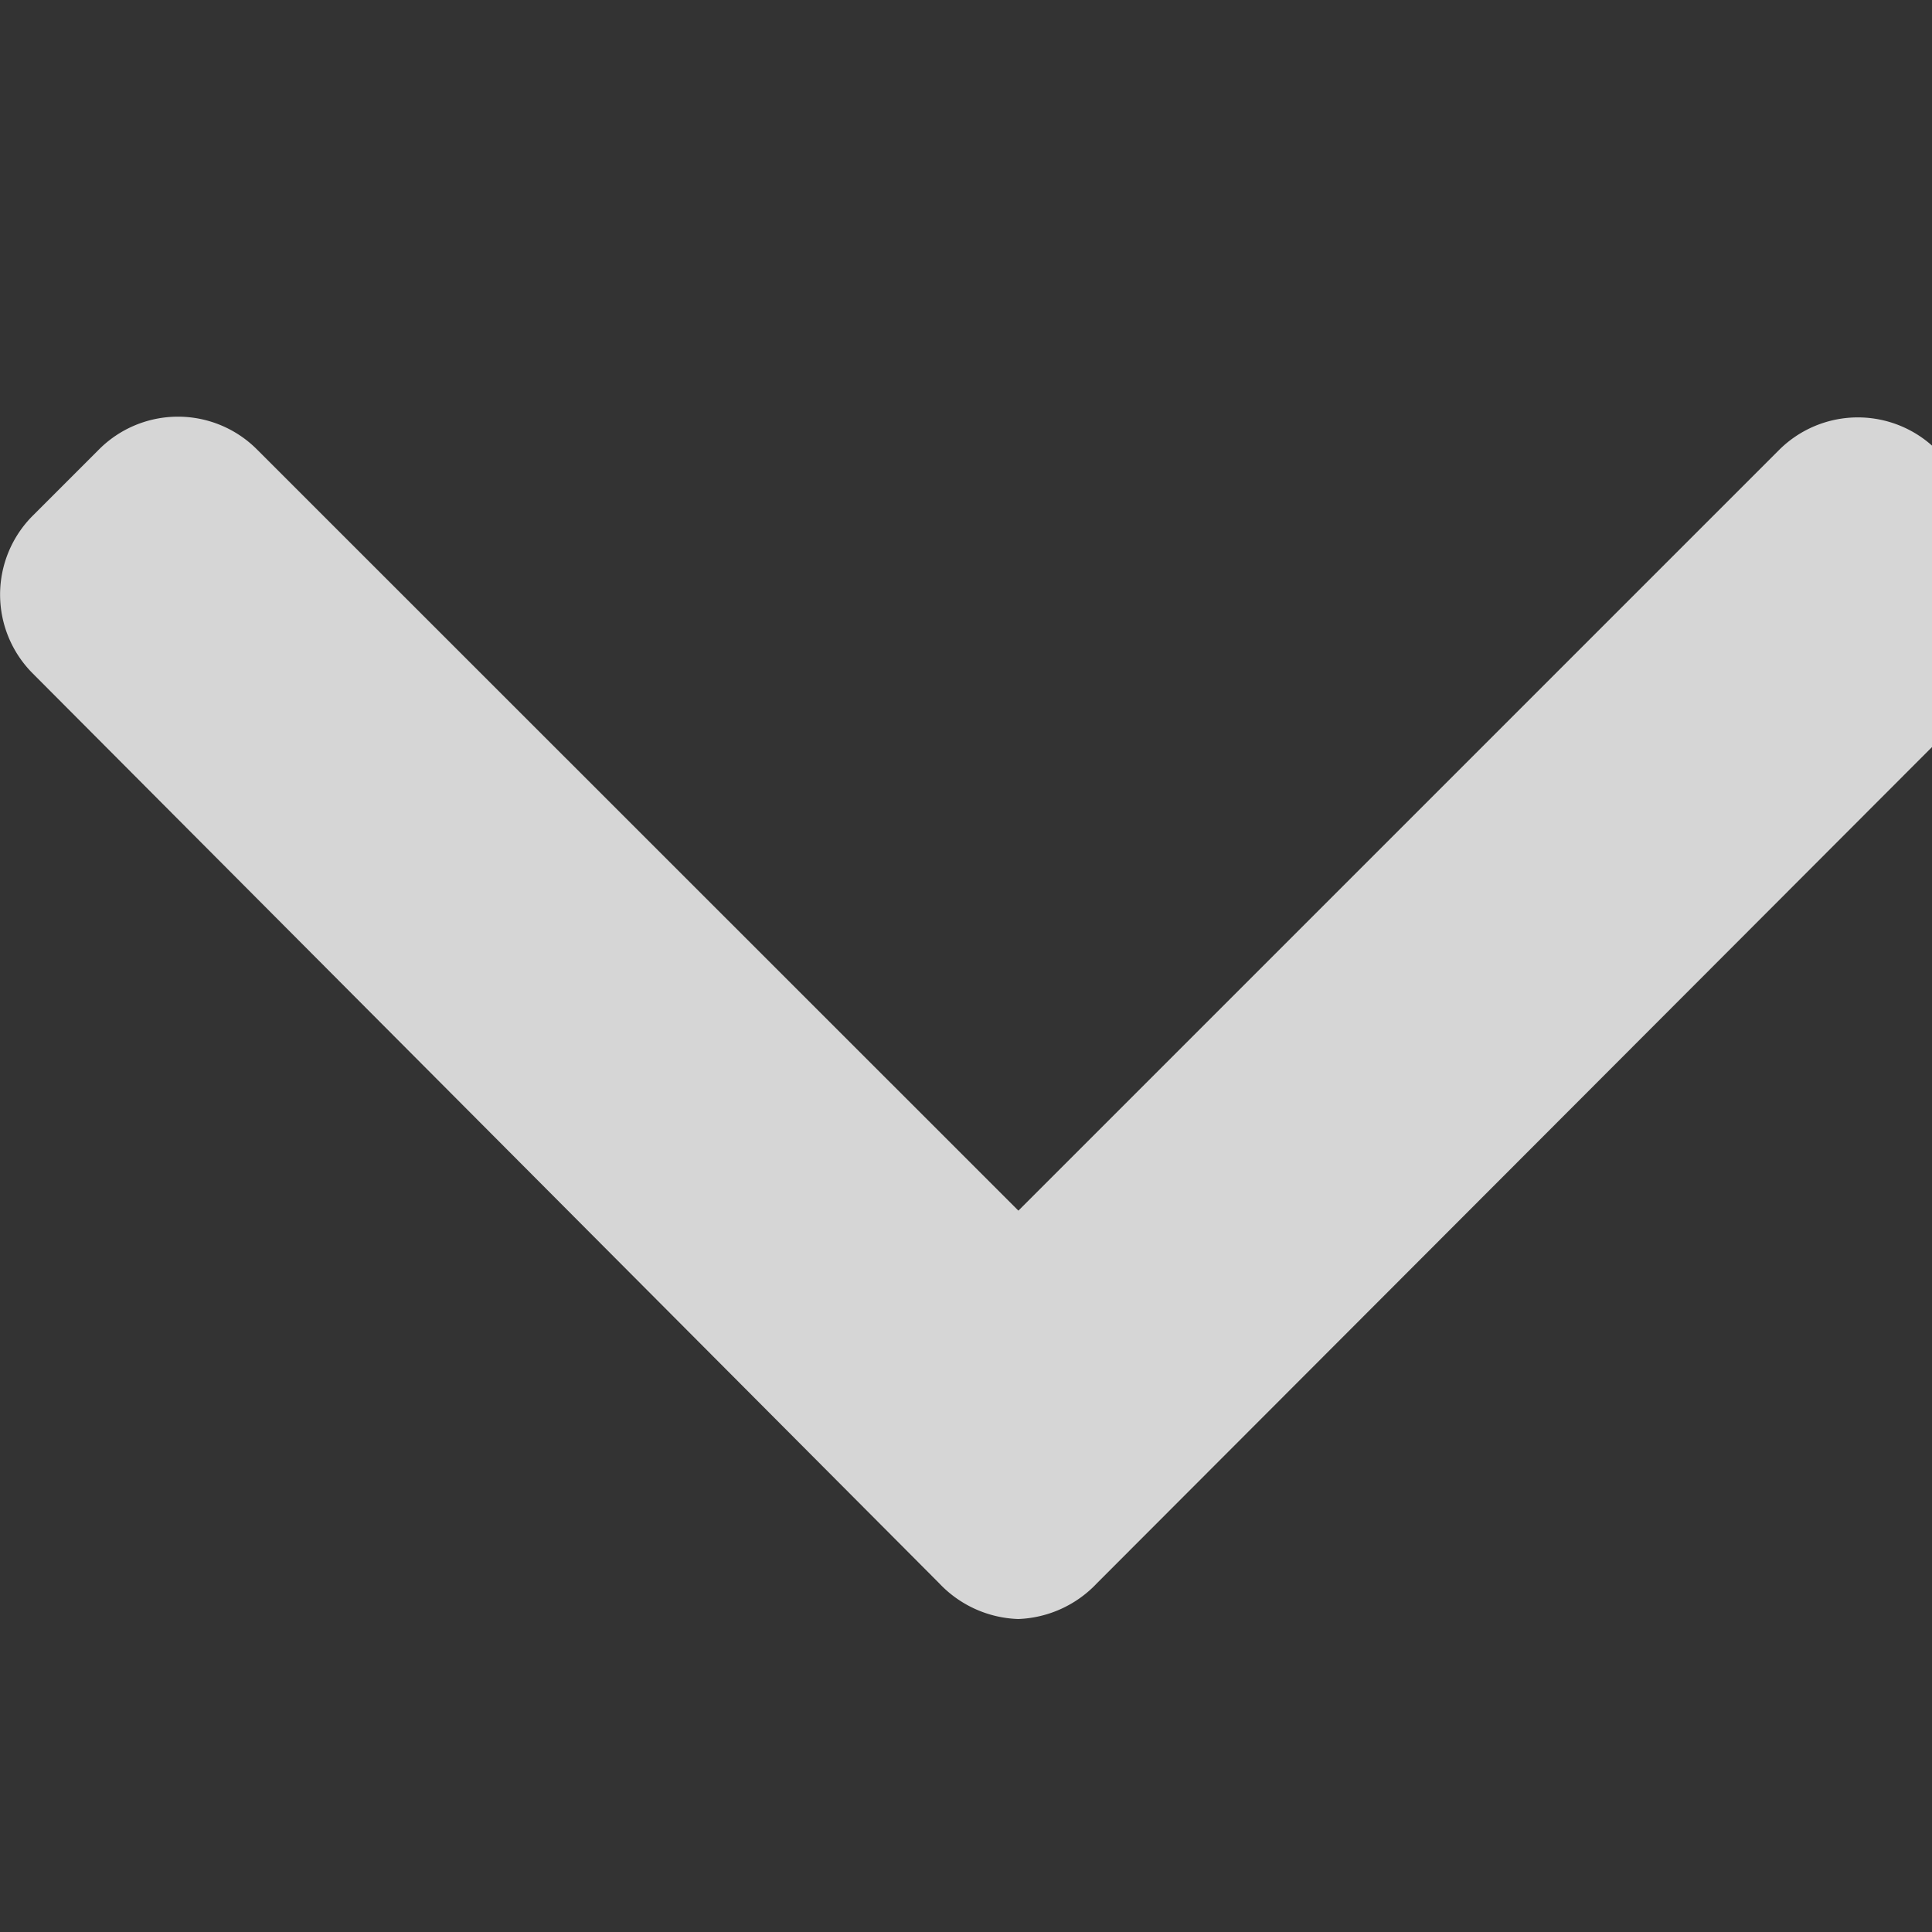 <svg xmlns="http://www.w3.org/2000/svg" width="8" height="8" viewBox="0 0 8 8">
    <rect x="0" y="0" width="8" height="8" fill="#333333" stroke="none"/>
    <defs>
        <clipPath id="clip-path">
            <path id="Rectangle_445" data-name="Rectangle 445" class="cls-1" d="M0 0h8v8H0z"/>
        </clipPath>
        <style>
            .cls-1{fill:#fff}
        </style>
    </defs>
    <g id="arrow" style="opacity:.8;clip-path:url(#clip-path)">
        <g id="down-arrow_9_" data-name="down-arrow (9)" transform="translate(0 1.725)">
            <g id="Group_395" data-name="Group 395">
                <path id="Path_663" data-name="Path 663" class="cls-1" d="m8.295 2.872-.276-.278a.462.462 0 0 0-.652 0l-3.15 3.15-3.154-3.153a.462.462 0 0 0-.652 0l-.276.276a.462.462 0 0 0 0 .652l3.754 3.768a.471.471 0 0 0 .327.148.471.471 0 0 0 .326-.148l3.753-3.758A.466.466 0 0 0 8.43 3.2a.461.461 0 0 0-.135-.328z" transform="translate(0 -2.456)"/>
            </g>
        </g>
    </g>
</svg>
